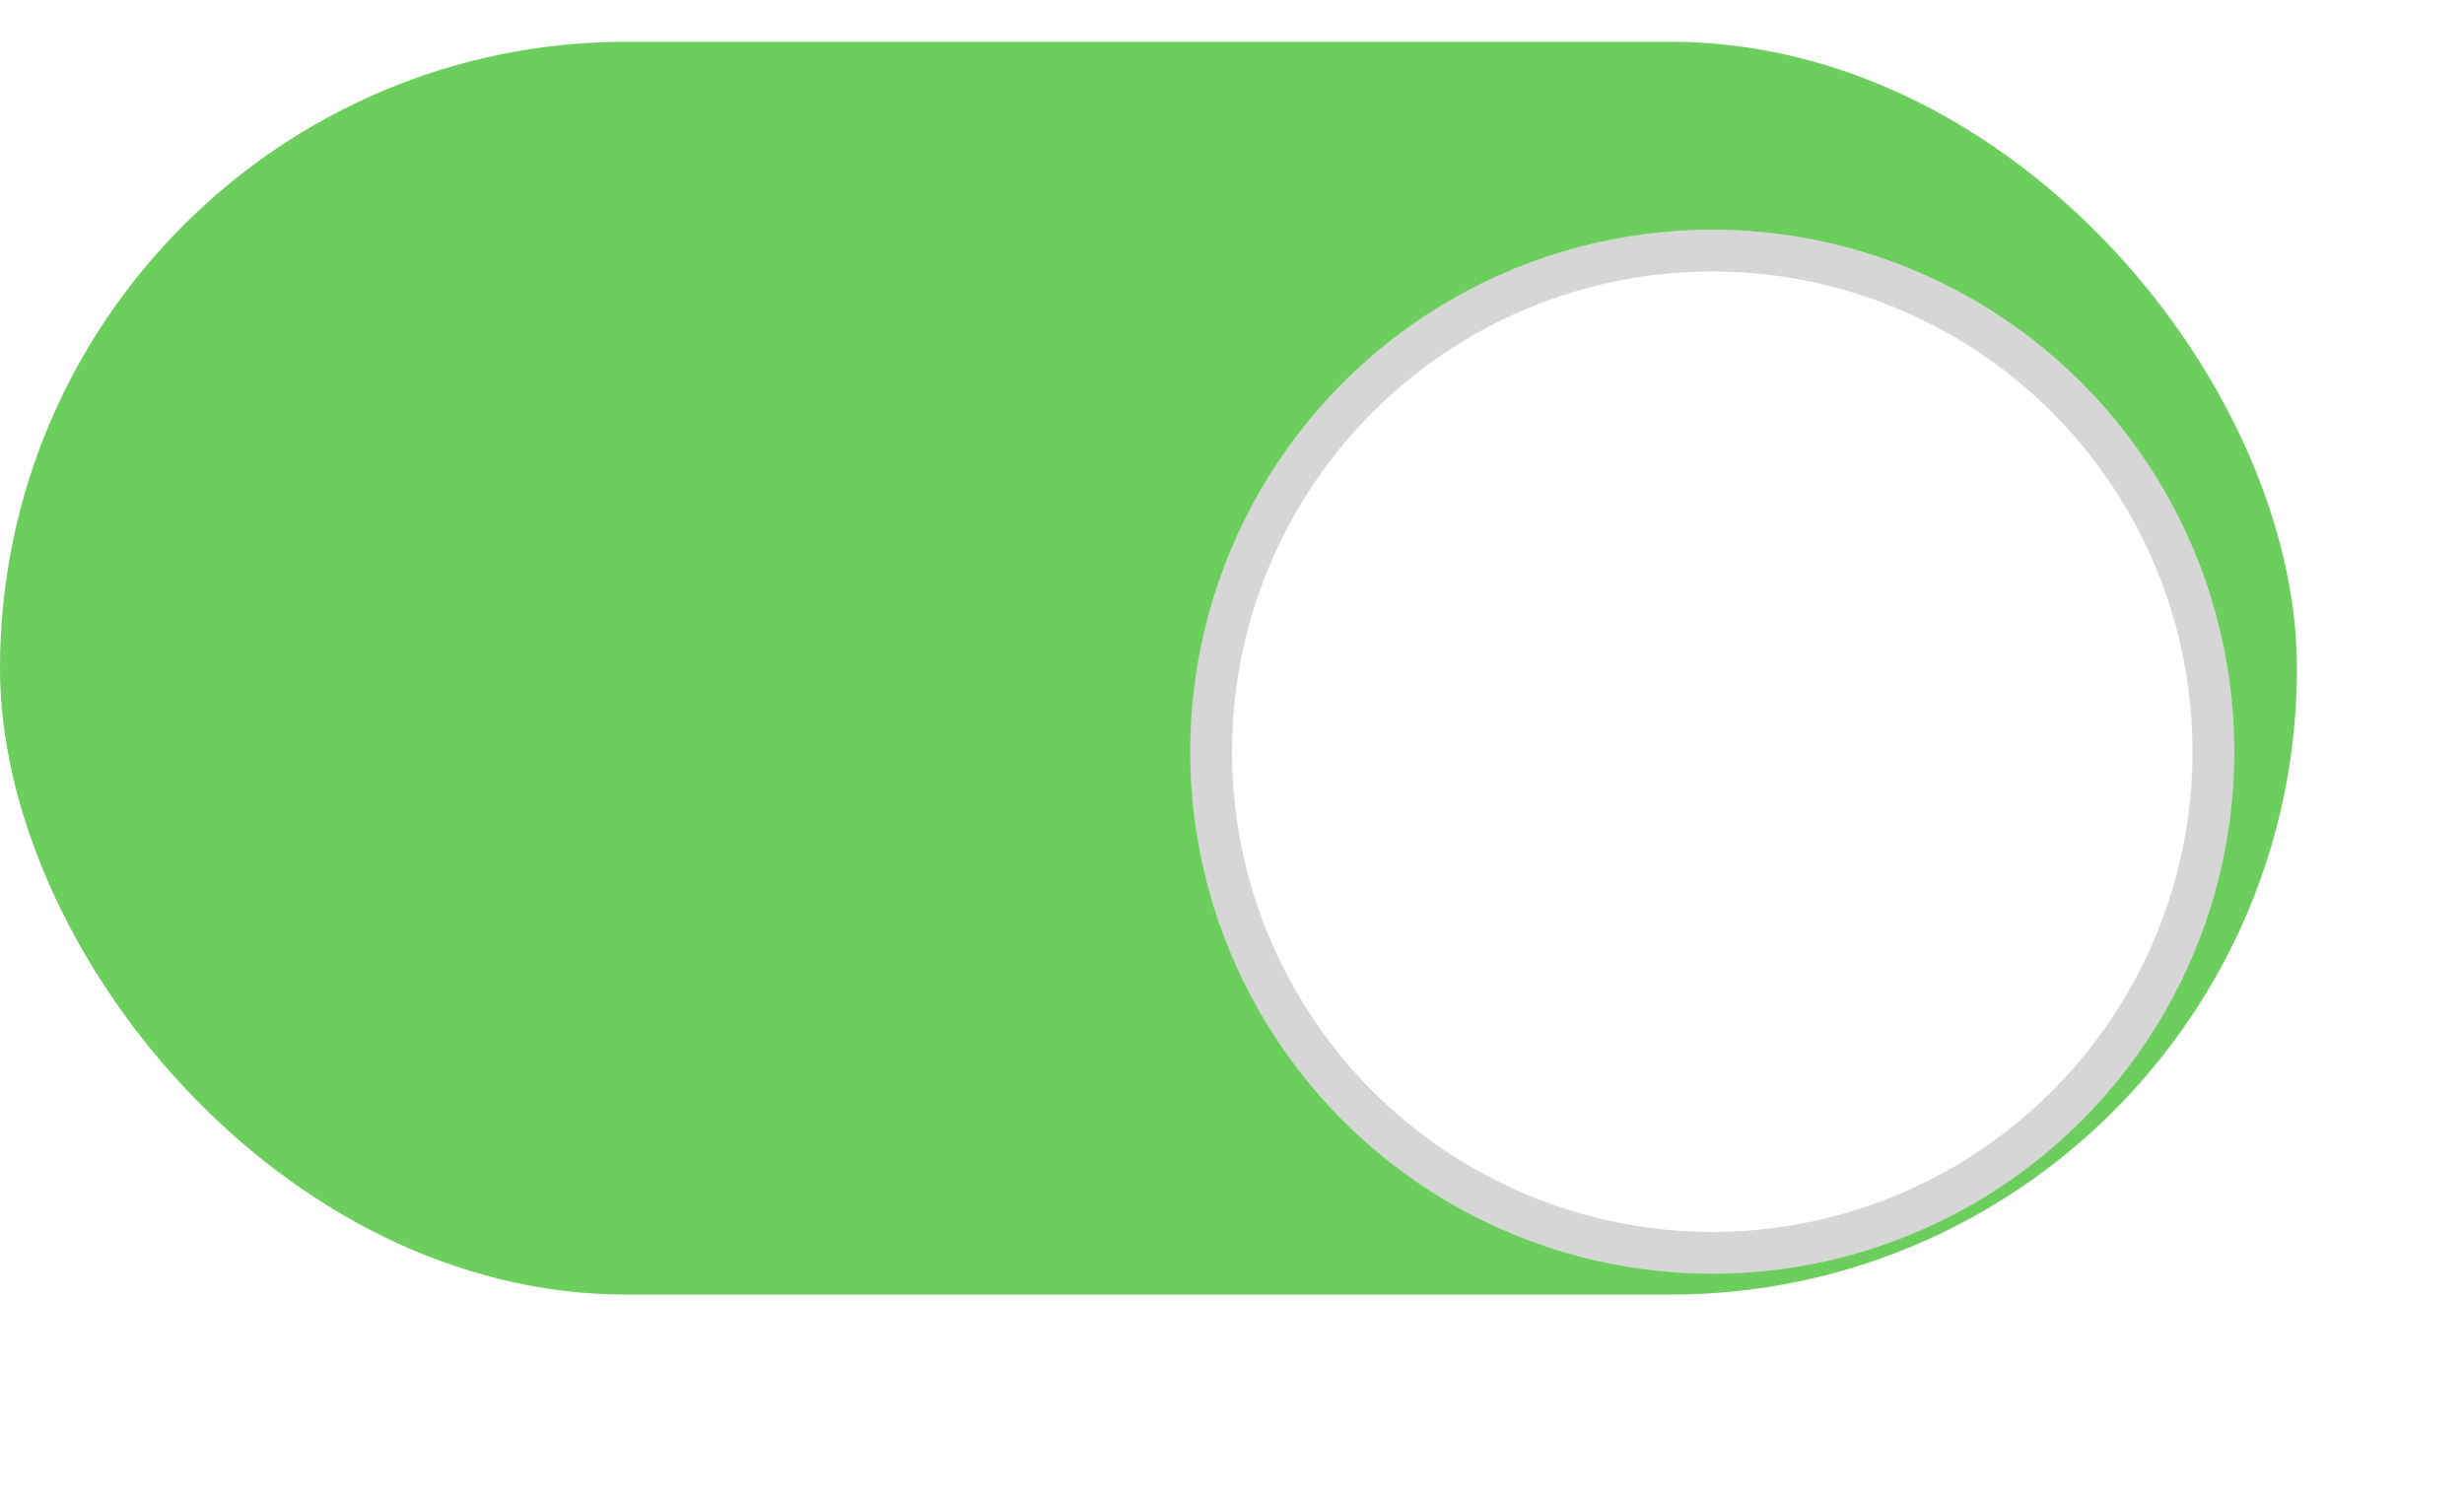 <svg width="59" height="36" viewBox="0 0 59 36" fill="none" xmlns="http://www.w3.org/2000/svg">
    <rect y="1" width="55" height="30" rx="15" fill="#6CCF5D"/>
    <g filter="url(#filter0_d_20_30299)">
        <circle cx="40" cy="16" r="12.5" fill="white"/>
        <circle cx="40" cy="16" r="12" stroke="#333333" stroke-opacity="0.2"/>
    </g>
    <defs>
        <filter id="filter0_d_20_30299" x="23.2" y="0.2" width="35.6" height="35.6" filterUnits="userSpaceOnUse" color-interpolation-filters="sRGB">
            <feFlood flood-opacity="0" result="BackgroundImageFix"/>
            <feColorMatrix in="SourceAlpha" type="matrix" values="0 0 0 0 0 0 0 0 0 0 0 0 0 0 0 0 0 0 127 0" result="hardAlpha"/>
            <feOffset dx="1" dy="2"/>
            <feGaussianBlur stdDeviation="2.65"/>
            <feComposite in2="hardAlpha" operator="out"/>
            <feColorMatrix type="matrix" values="0 0 0 0 0 0 0 0 0 0 0 0 0 0 0 0 0 0 0.25 0"/>
            <feBlend mode="normal" in2="BackgroundImageFix" result="effect1_dropShadow_20_30299"/>
            <feBlend mode="normal" in="SourceGraphic" in2="effect1_dropShadow_20_30299" result="shape"/>
        </filter>
    </defs>
</svg>